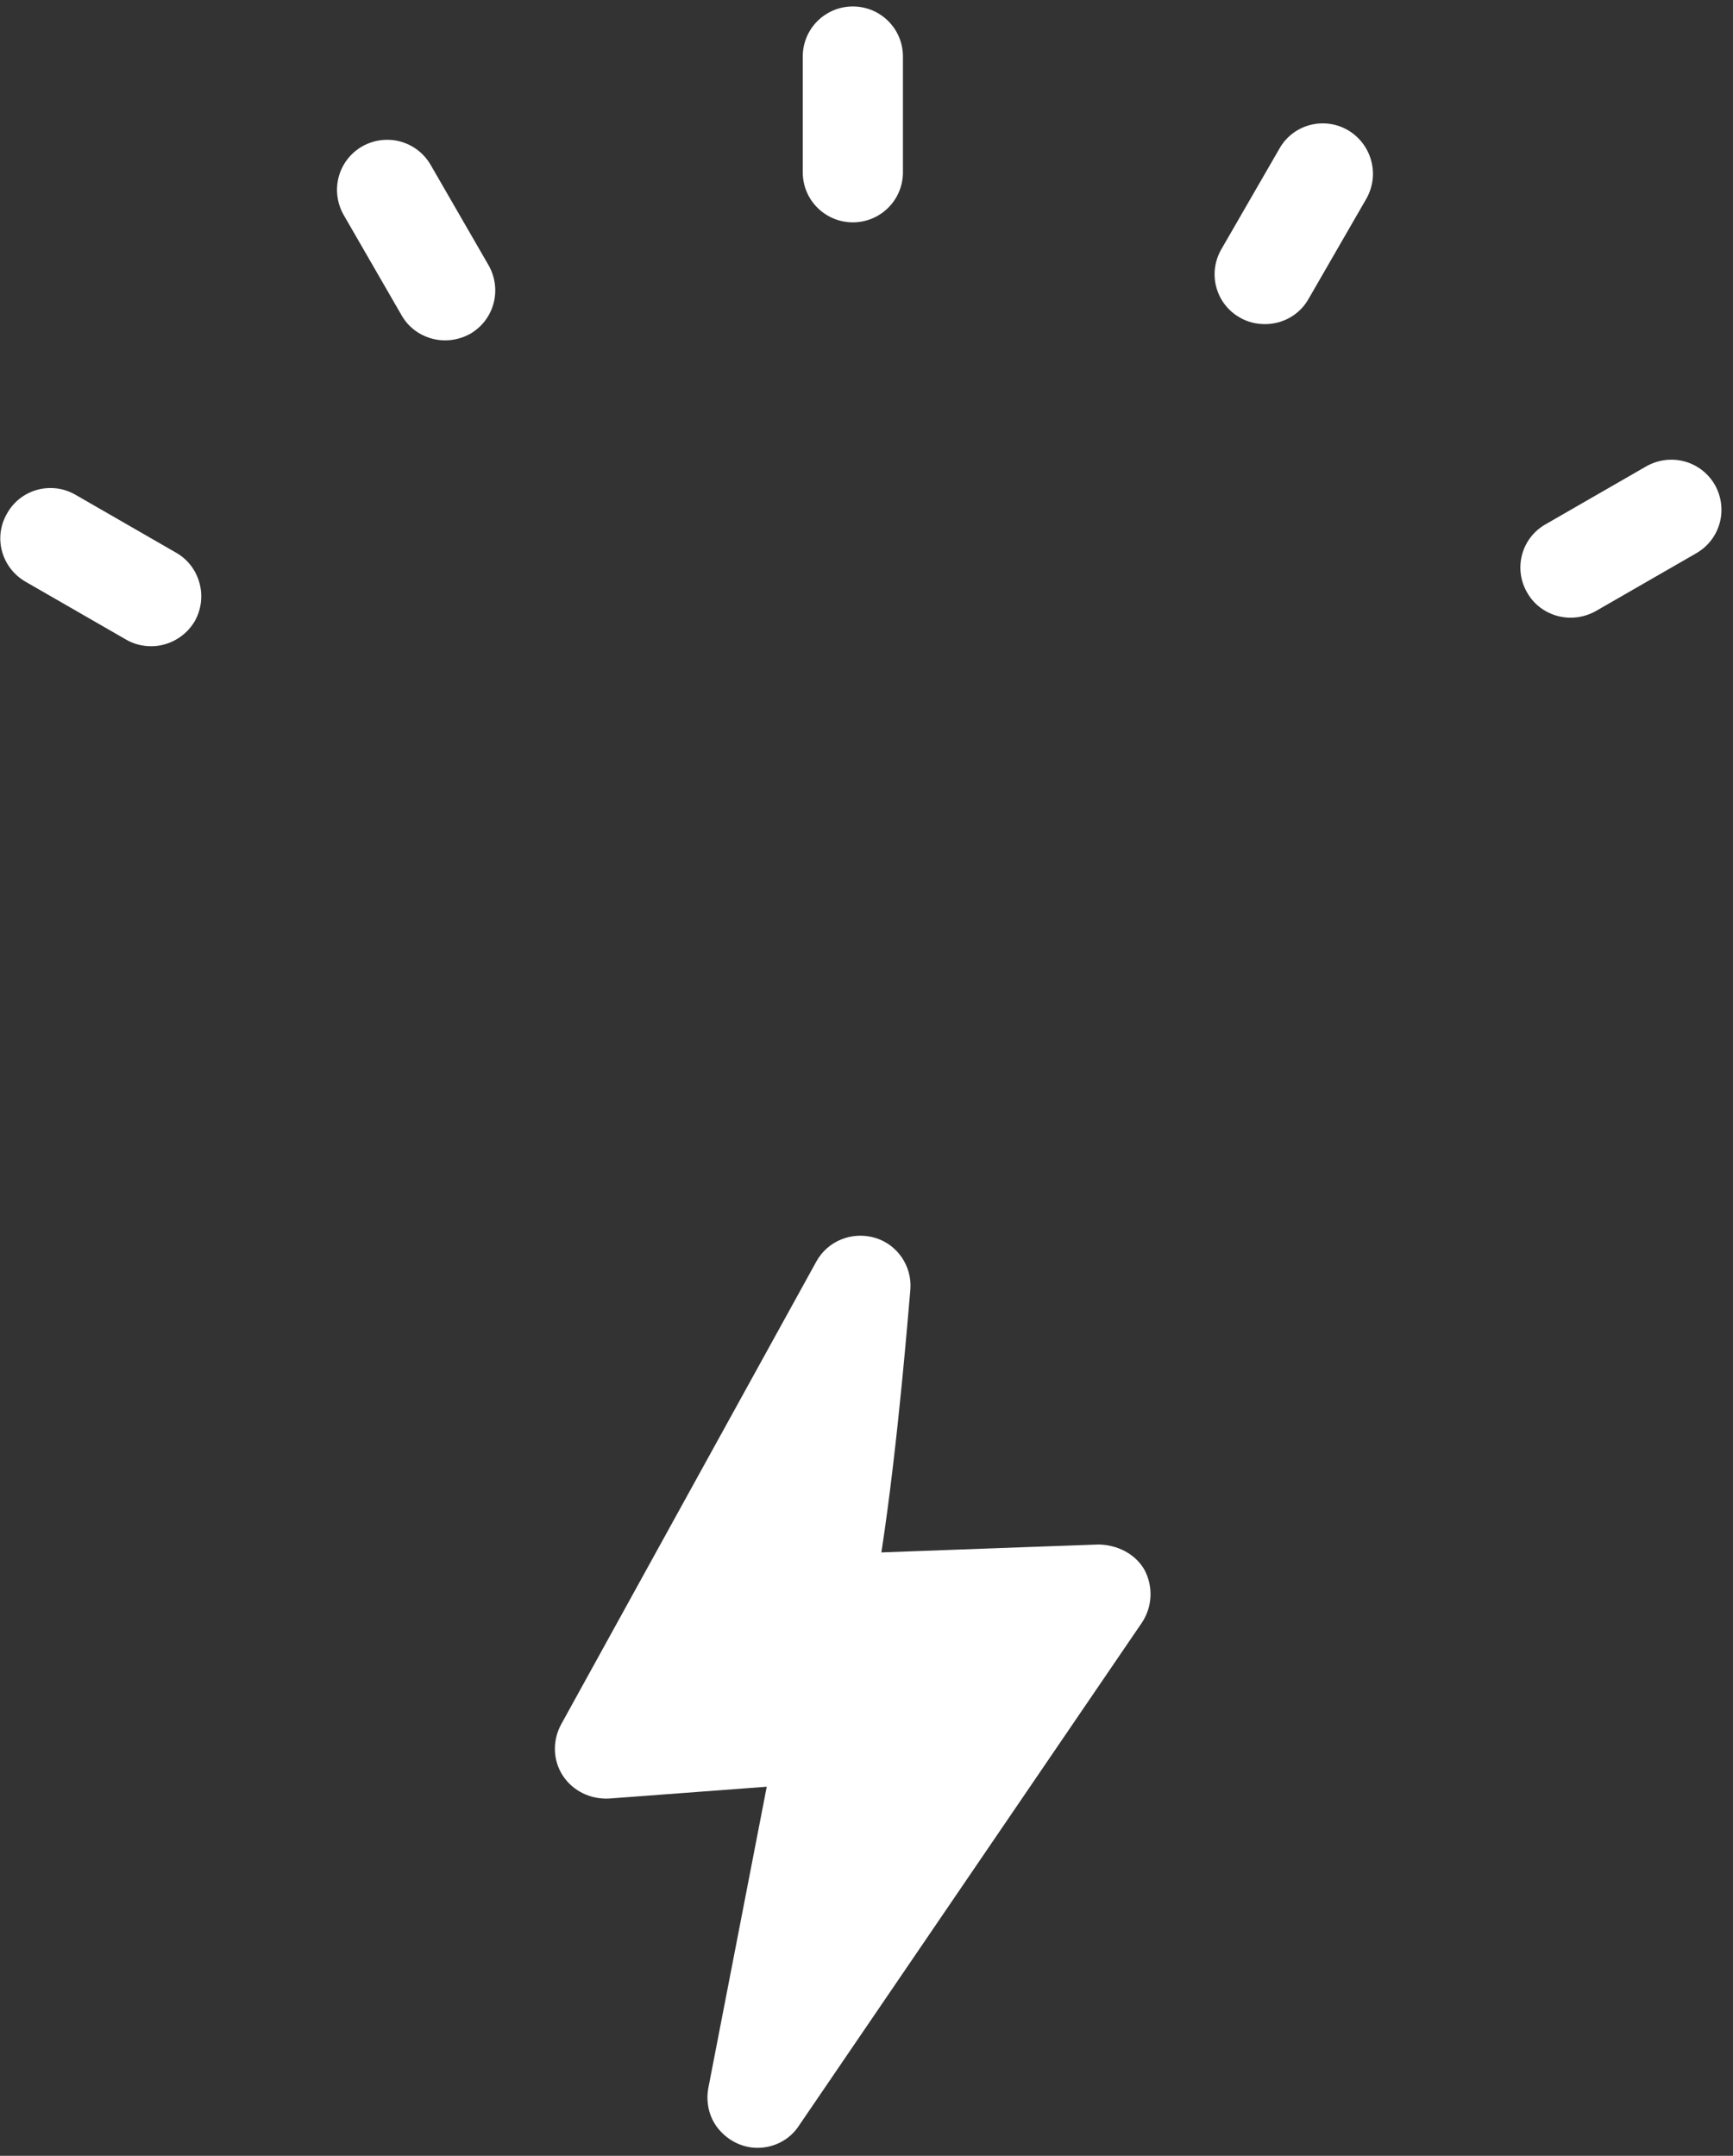 ﻿<?xml version="1.0" encoding="utf-8"?>
<svg version="1.1" xmlns:xlink="http://www.w3.org/1999/xlink" width="41px" height="51px" xmlns="http://www.w3.org/2000/svg">
  <rect width="100%" height="100%" fill="#333333" stroke="none"/>
  <g transform="matrix(1 0 0 1 -424 -1519 )">
    <path d="M 21.362 1.336  C 21.362 0.682  20.832 0.153  20.177 0.153  C 19.522 0.153  18.992 0.682  18.992 1.336  L 18.992 4.077  C 18.992 4.731  19.522 5.26  20.177 5.26  C 20.832 5.26  21.362 4.731  21.362 4.077  L 21.362 1.336  Z M 32.327 4.699  C 32.649 4.128  32.452 3.412  31.891 3.08  C 31.319 2.748  30.591 2.945  30.269 3.516  L 28.897 5.893  C 28.565 6.464  28.762 7.191  29.334 7.513  C 29.51 7.616  29.718 7.668  29.926 7.668  C 30.332 7.668  30.737 7.461  30.955 7.077  L 32.327 4.699  Z M 36.568 12.402  C 35.996 12.724  35.799 13.451  36.131 14.021  C 36.35 14.406  36.755 14.613  37.16 14.613  C 37.358 14.613  37.566 14.561  37.753 14.457  L 40.133 13.087  C 40.705 12.755  40.892 12.039  40.57 11.468  C 40.237 10.897  39.52 10.71  38.948 11.032  L 36.568 12.402  Z M 4.607 14.696  C 4.929 14.125  4.731 13.399  4.17 13.077  L 1.79 11.707  C 1.218 11.374  0.491 11.572  0.169 12.143  C -0.164 12.713  0.033 13.43  0.605 13.762  L 2.985 15.132  C 3.162 15.236  3.37 15.288  3.578 15.288  C 3.983 15.288  4.388 15.07  4.607 14.696  Z M 11.56 6.277  L 10.188 3.9  C 9.856 3.329  9.138 3.142  8.567 3.464  C 7.995 3.796  7.808 4.513  8.13 5.084  L 9.502 7.461  C 9.72 7.845  10.126 8.052  10.531 8.052  C 10.729 8.052  10.937 8.001  11.124 7.897  C 11.695 7.565  11.882 6.848  11.56 6.277  Z M 27.078 37.14  C 26.86 36.756  26.434 36.548  25.997 36.538  C 25.997 36.538  23.056 36.642  20.852 36.725  C 21.258 34.098  21.518 30.683  21.538 30.506  C 21.58 29.946  21.227 29.437  20.696 29.281  C 20.156 29.126  19.584 29.354  19.314 29.842  L 13.275 40.794  C 13.067 41.178  13.078 41.645  13.317 42.008  C 13.556 42.372  13.972 42.569  14.408 42.548  L 18.14 42.268  L 16.757 49.4  C 16.695 49.742  16.778 50.106  17.007 50.375  C 17.235 50.645  17.568 50.811  17.921 50.811  C 18.306 50.811  18.68 50.625  18.898 50.292  L 27.016 38.386  C 27.265 38.012  27.286 37.534  27.078 37.14  Z " fill-rule="nonzero" fill="#ffffff" stroke="none" transform="matrix(1 0 0 1 424 1519 )" />
  </g>
</svg>